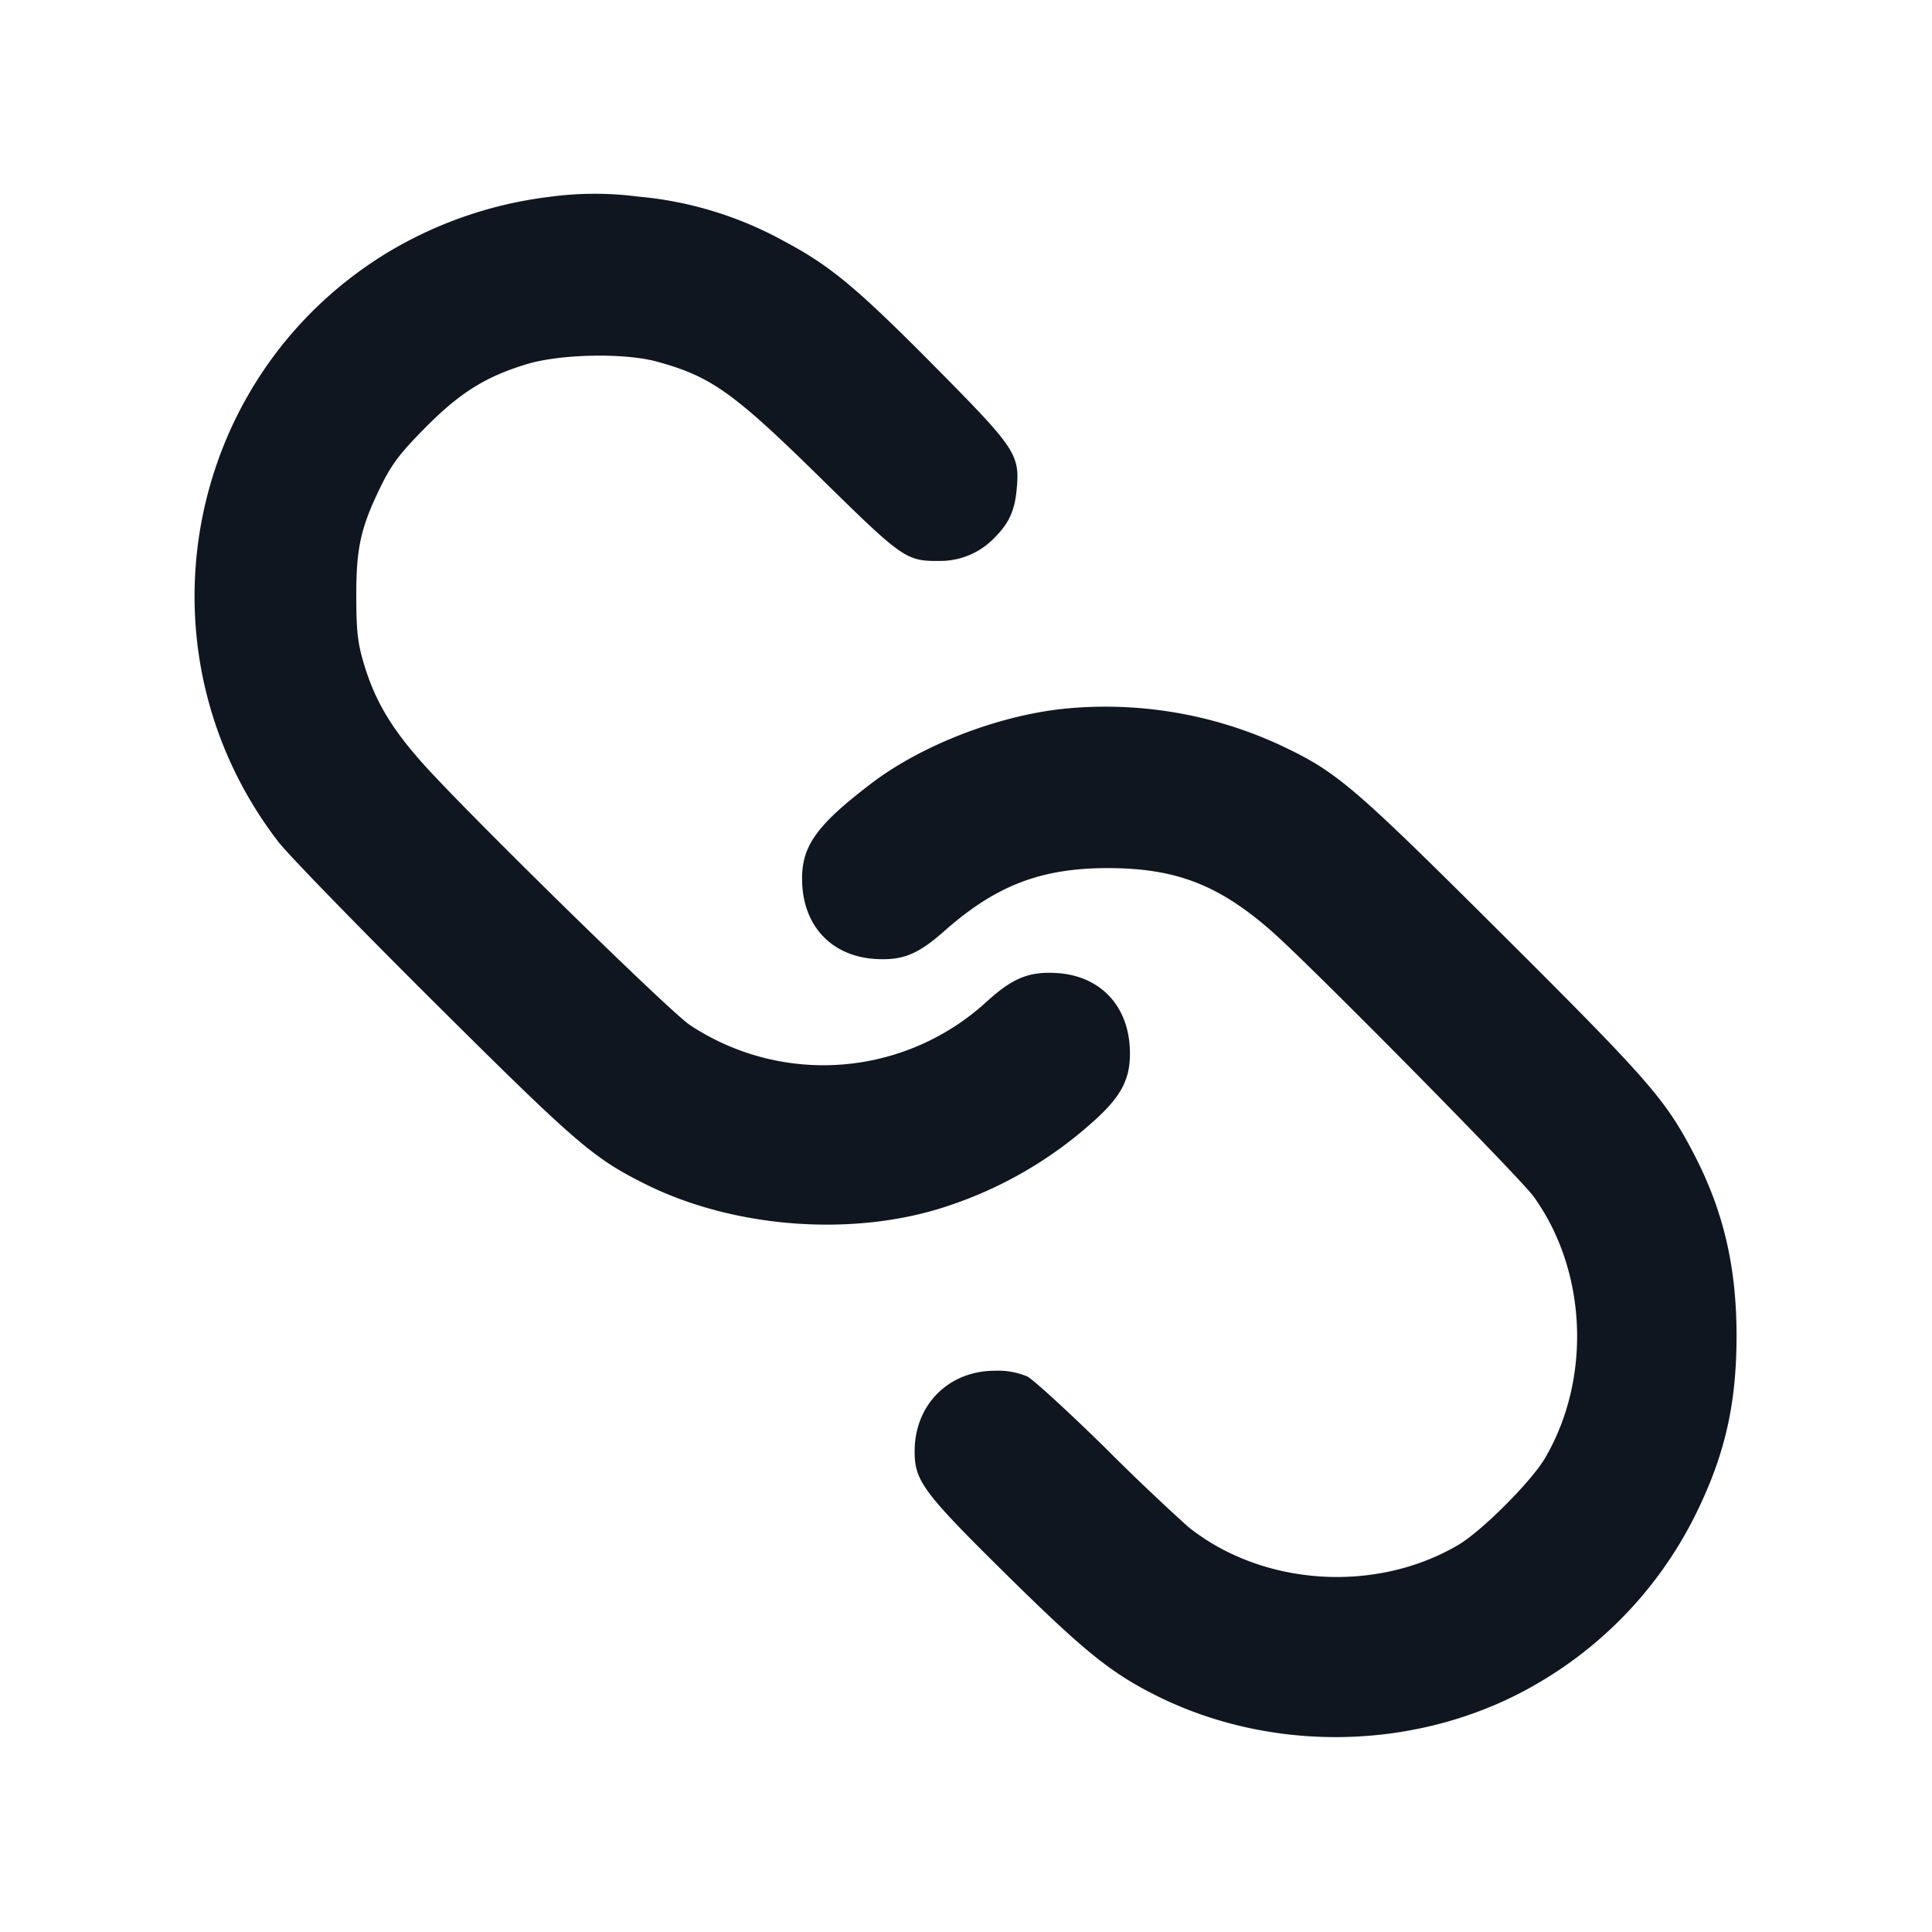 <svg xmlns="http://www.w3.org/2000/svg" width="24" height="24" viewBox="0 0 24 24" fill="none"><path d="M6.82 2.446a5.094 5.094 0 0 0-2.001.688c-2.546 1.545-3.18 4.959-1.361 7.324.119.155.988 1.049 1.929 1.985 1.774 1.764 1.982 1.944 2.633 2.268 1.118.556 2.619.66 3.778.262a5.077 5.077 0 0 0 1.731-.995c.409-.354.527-.58.505-.972-.031-.534-.384-.889-.914-.919-.339-.019-.54.063-.858.351a3 3 0 0 1-3.692.295c-.243-.159-2.745-2.61-3.316-3.247-.389-.435-.593-.777-.729-1.225-.081-.267-.098-.409-.099-.841-.003-.61.055-.869.305-1.379.135-.275.238-.411.548-.724.43-.436.749-.636 1.26-.792.419-.128 1.214-.144 1.621-.033.676.185.952.382 2.06 1.472 1 .982 1.04 1.01 1.465 1.004a.93.93 0 0 0 .672-.291c.177-.177.249-.335.273-.603.039-.428-.012-.505-1.005-1.508-.973-.983-1.307-1.262-1.869-1.561a4.586 4.586 0 0 0-1.83-.563 4.177 4.177 0 0 0-1.106.004m6.41 6.357c-.83.084-1.783.453-2.41.932-.703.536-.88.798-.854 1.259.031.534.384.889.914.919.337.019.525-.058.86-.355.642-.567 1.212-.781 2.06-.774.823.007 1.352.216 2.003.789.491.433 3.075 3.051 3.249 3.292.663.92.721 2.259.141 3.248-.171.292-.788.909-1.08 1.08-1.03.605-2.435.51-3.353-.226a27.672 27.672 0 0 1-1.02-.971c-.462-.454-.903-.858-.979-.897a.94.94 0 0 0-.404-.071c-.57 0-.991.419-.995.992-.002.375.099.513 1.143 1.543.96.947 1.295 1.218 1.854 1.498 1.48.741 3.322.683 4.741-.149a4.984 4.984 0 0 0 1.974-2.12c.352-.72.495-1.343.498-2.172.003-.877-.16-1.576-.535-2.295-.351-.672-.558-.908-2.387-2.73-1.871-1.863-2.044-2.01-2.775-2.352a5.175 5.175 0 0 0-2.645-.44" fill="#10161F" fill-rule="evenodd"/></svg>